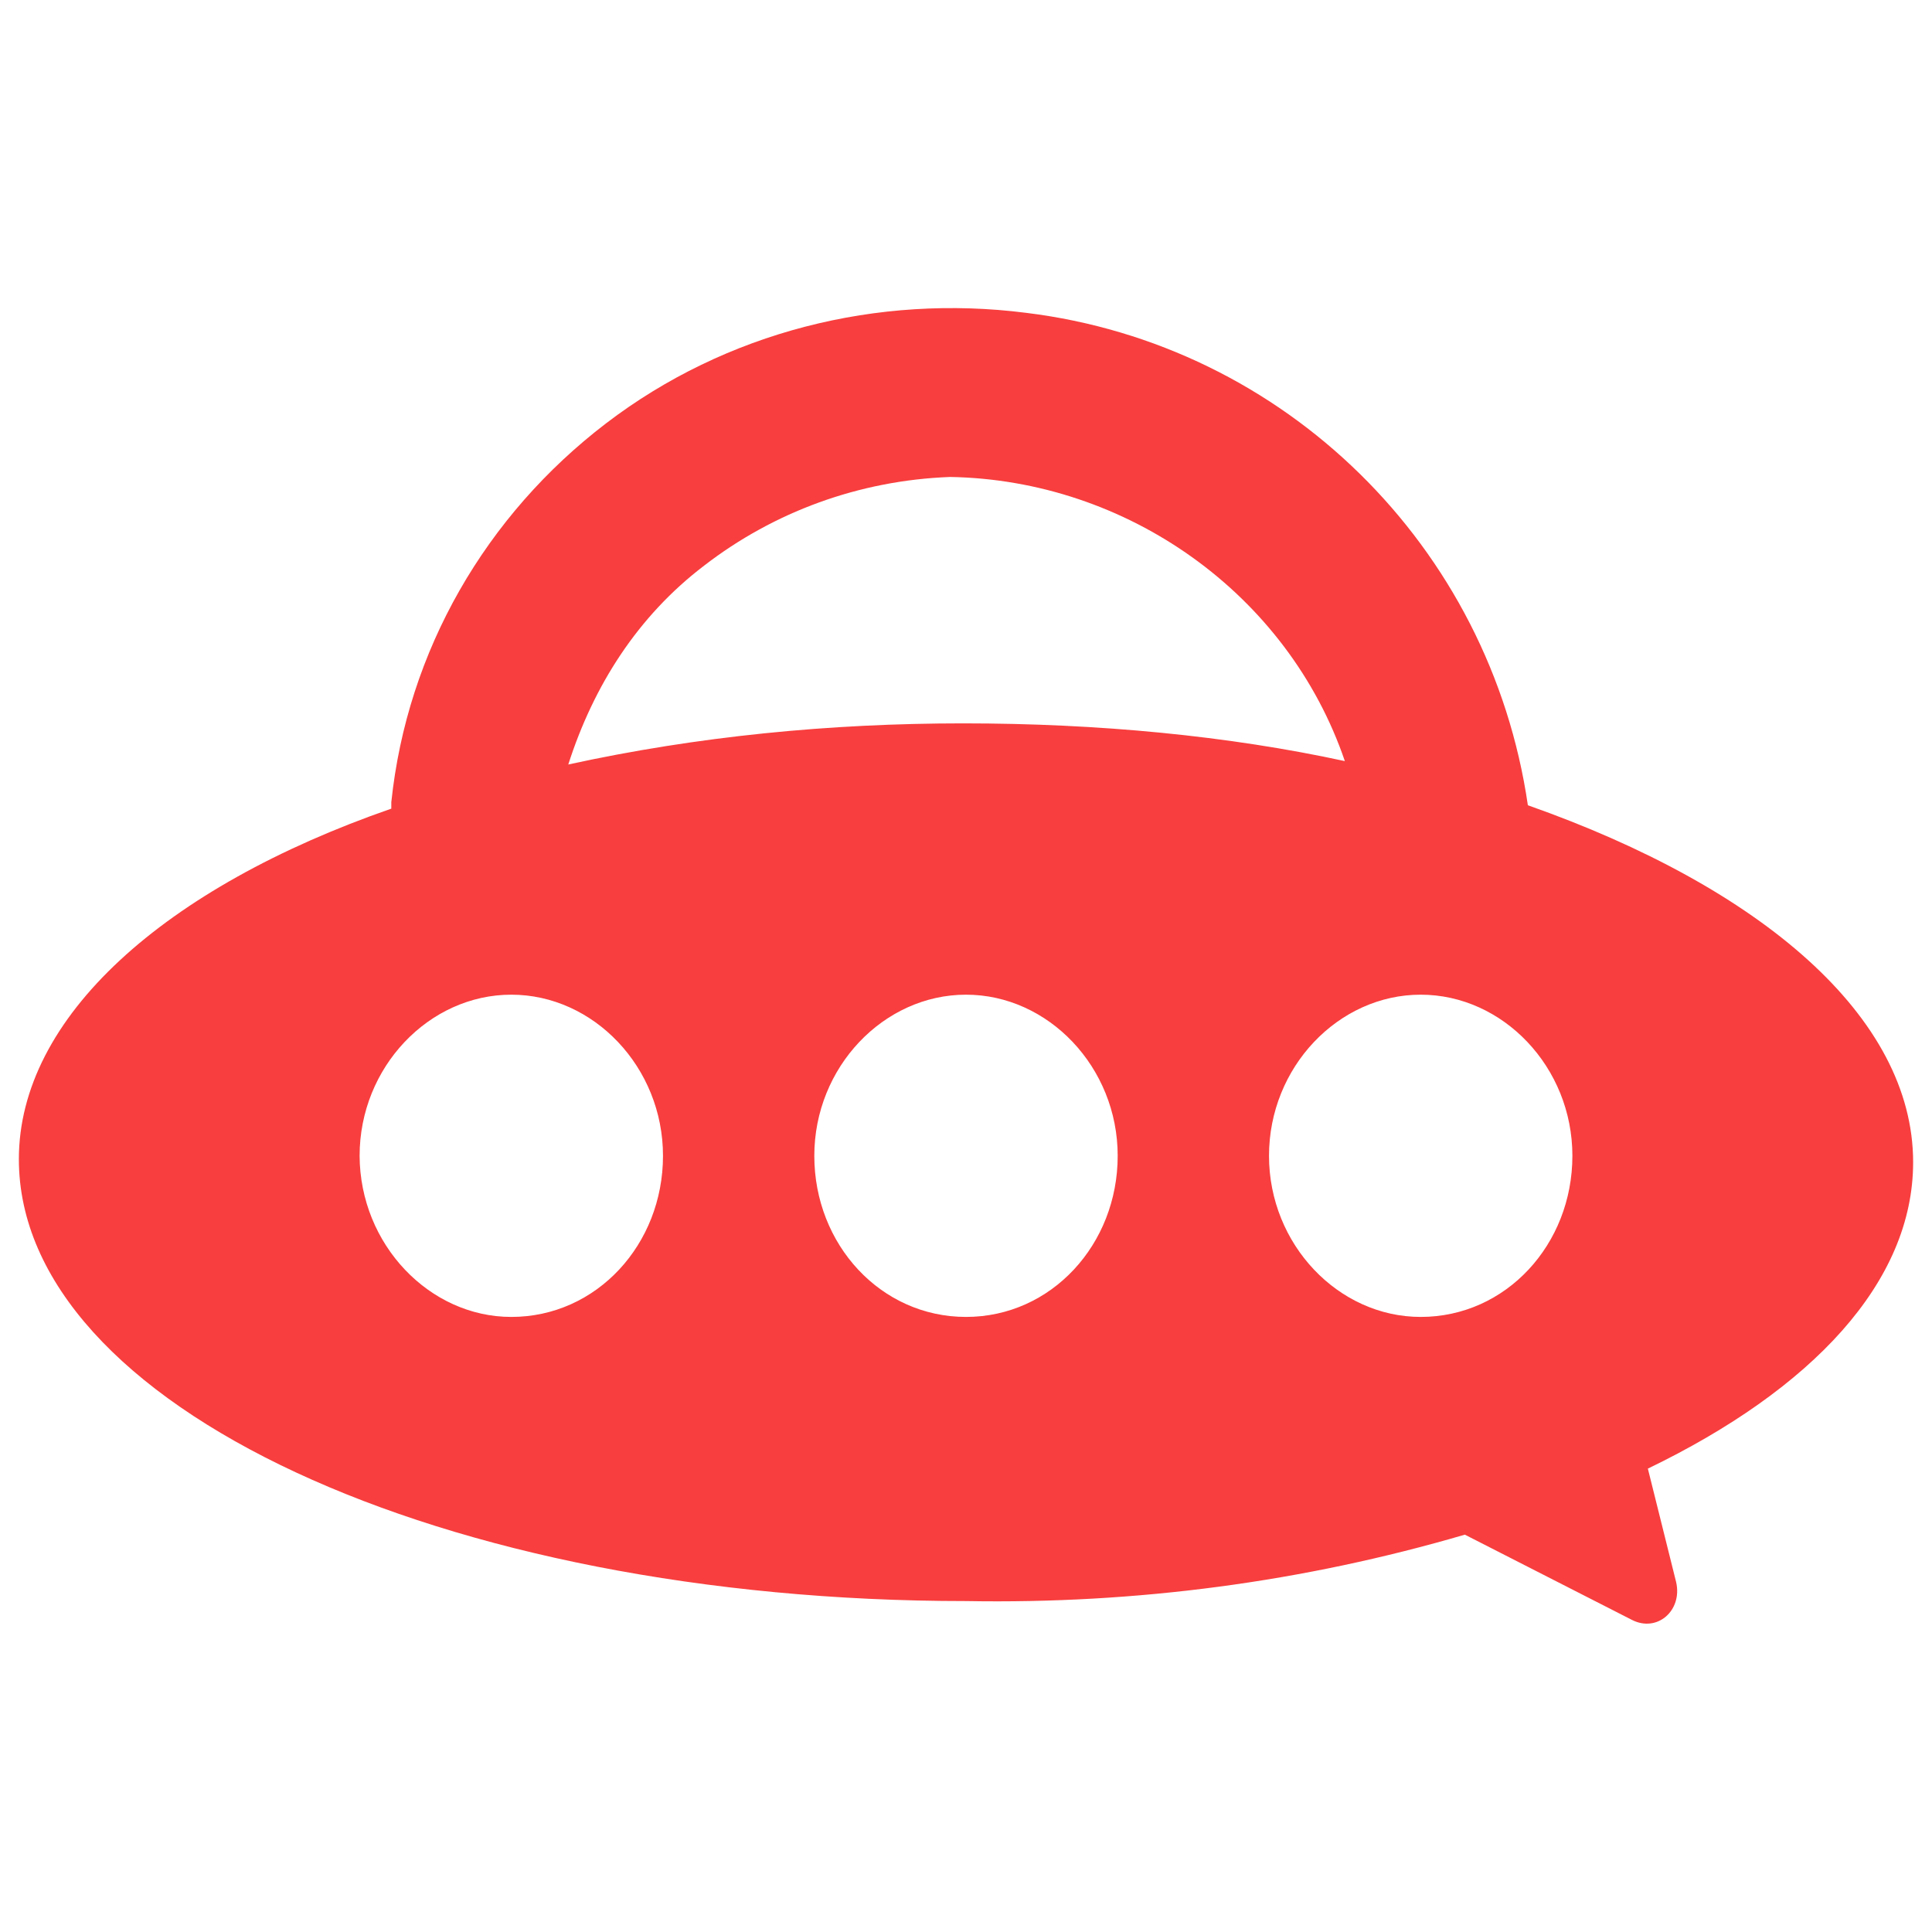 <?xml version="1.0" encoding="utf-8"?>
<!-- Generator: Adobe Illustrator 22.0.1, SVG Export Plug-In . SVG Version: 6.00 Build 0)  -->
<svg version="1.1" id="Layer_1" xmlns="http://www.w3.org/2000/svg" xmlns:xlink="http://www.w3.org/1999/xlink" x="0px" y="0px"
	 viewBox="0 0 512 512" style="enable-background:new 0 0 512 512;" xml:space="preserve">
<style type="text/css">
	.st0{fill:#F83E3E;}
</style>
<path id="ip8ma" class="st0" d="M507,308c0,31.8-26.8,60.2-70.3,81.2l7.5,30.1c1.7,7.5-5,13.4-11.7,10l-44.3-22.6
	c-42.7,12.5-87,18.4-132.2,17.6c-138.9,0-251-51.9-251-117.1c0-37.6,38.5-72,98.7-92.9c0-0.8,0-0.8,0-1.7
	c4.2-40.2,25.1-76.1,56.9-100.4s72-34.3,111.3-29.3c68.6,8.4,123,61.9,133,130.5C466.8,235.2,507,269.5,507,308 M186.6,149.9
	c-17.6,13.4-29.3,31.8-36,52.7c34.3-7.5,69.4-10.9,104.6-10.9c36,0,70.3,3.3,101.2,10c-15.1-44.3-57.7-74.5-104.6-75.3
	C227.6,127.3,205,135.7,186.6,149.9 M135.5,349c22.6,0,40.2-19.2,40.2-42.7s-18.4-42.7-40.2-42.7c-21.8,0-40.2,19.2-40.2,42.7
	C95.4,329.8,113.8,349,135.5,349 M256,349c22.6,0,40.2-19.2,40.2-42.7s-18.4-42.7-40.2-42.7s-40.2,19.2-40.2,42.7
	C215.8,329.8,233.4,349,256,349 M376.5,349c22.6,0,40.2-19.2,40.2-42.7s-18.4-42.7-40.2-42.7s-40.2,19.2-40.2,42.7
	C336.3,329.8,354.7,349,376.5,349"/>
</svg>
